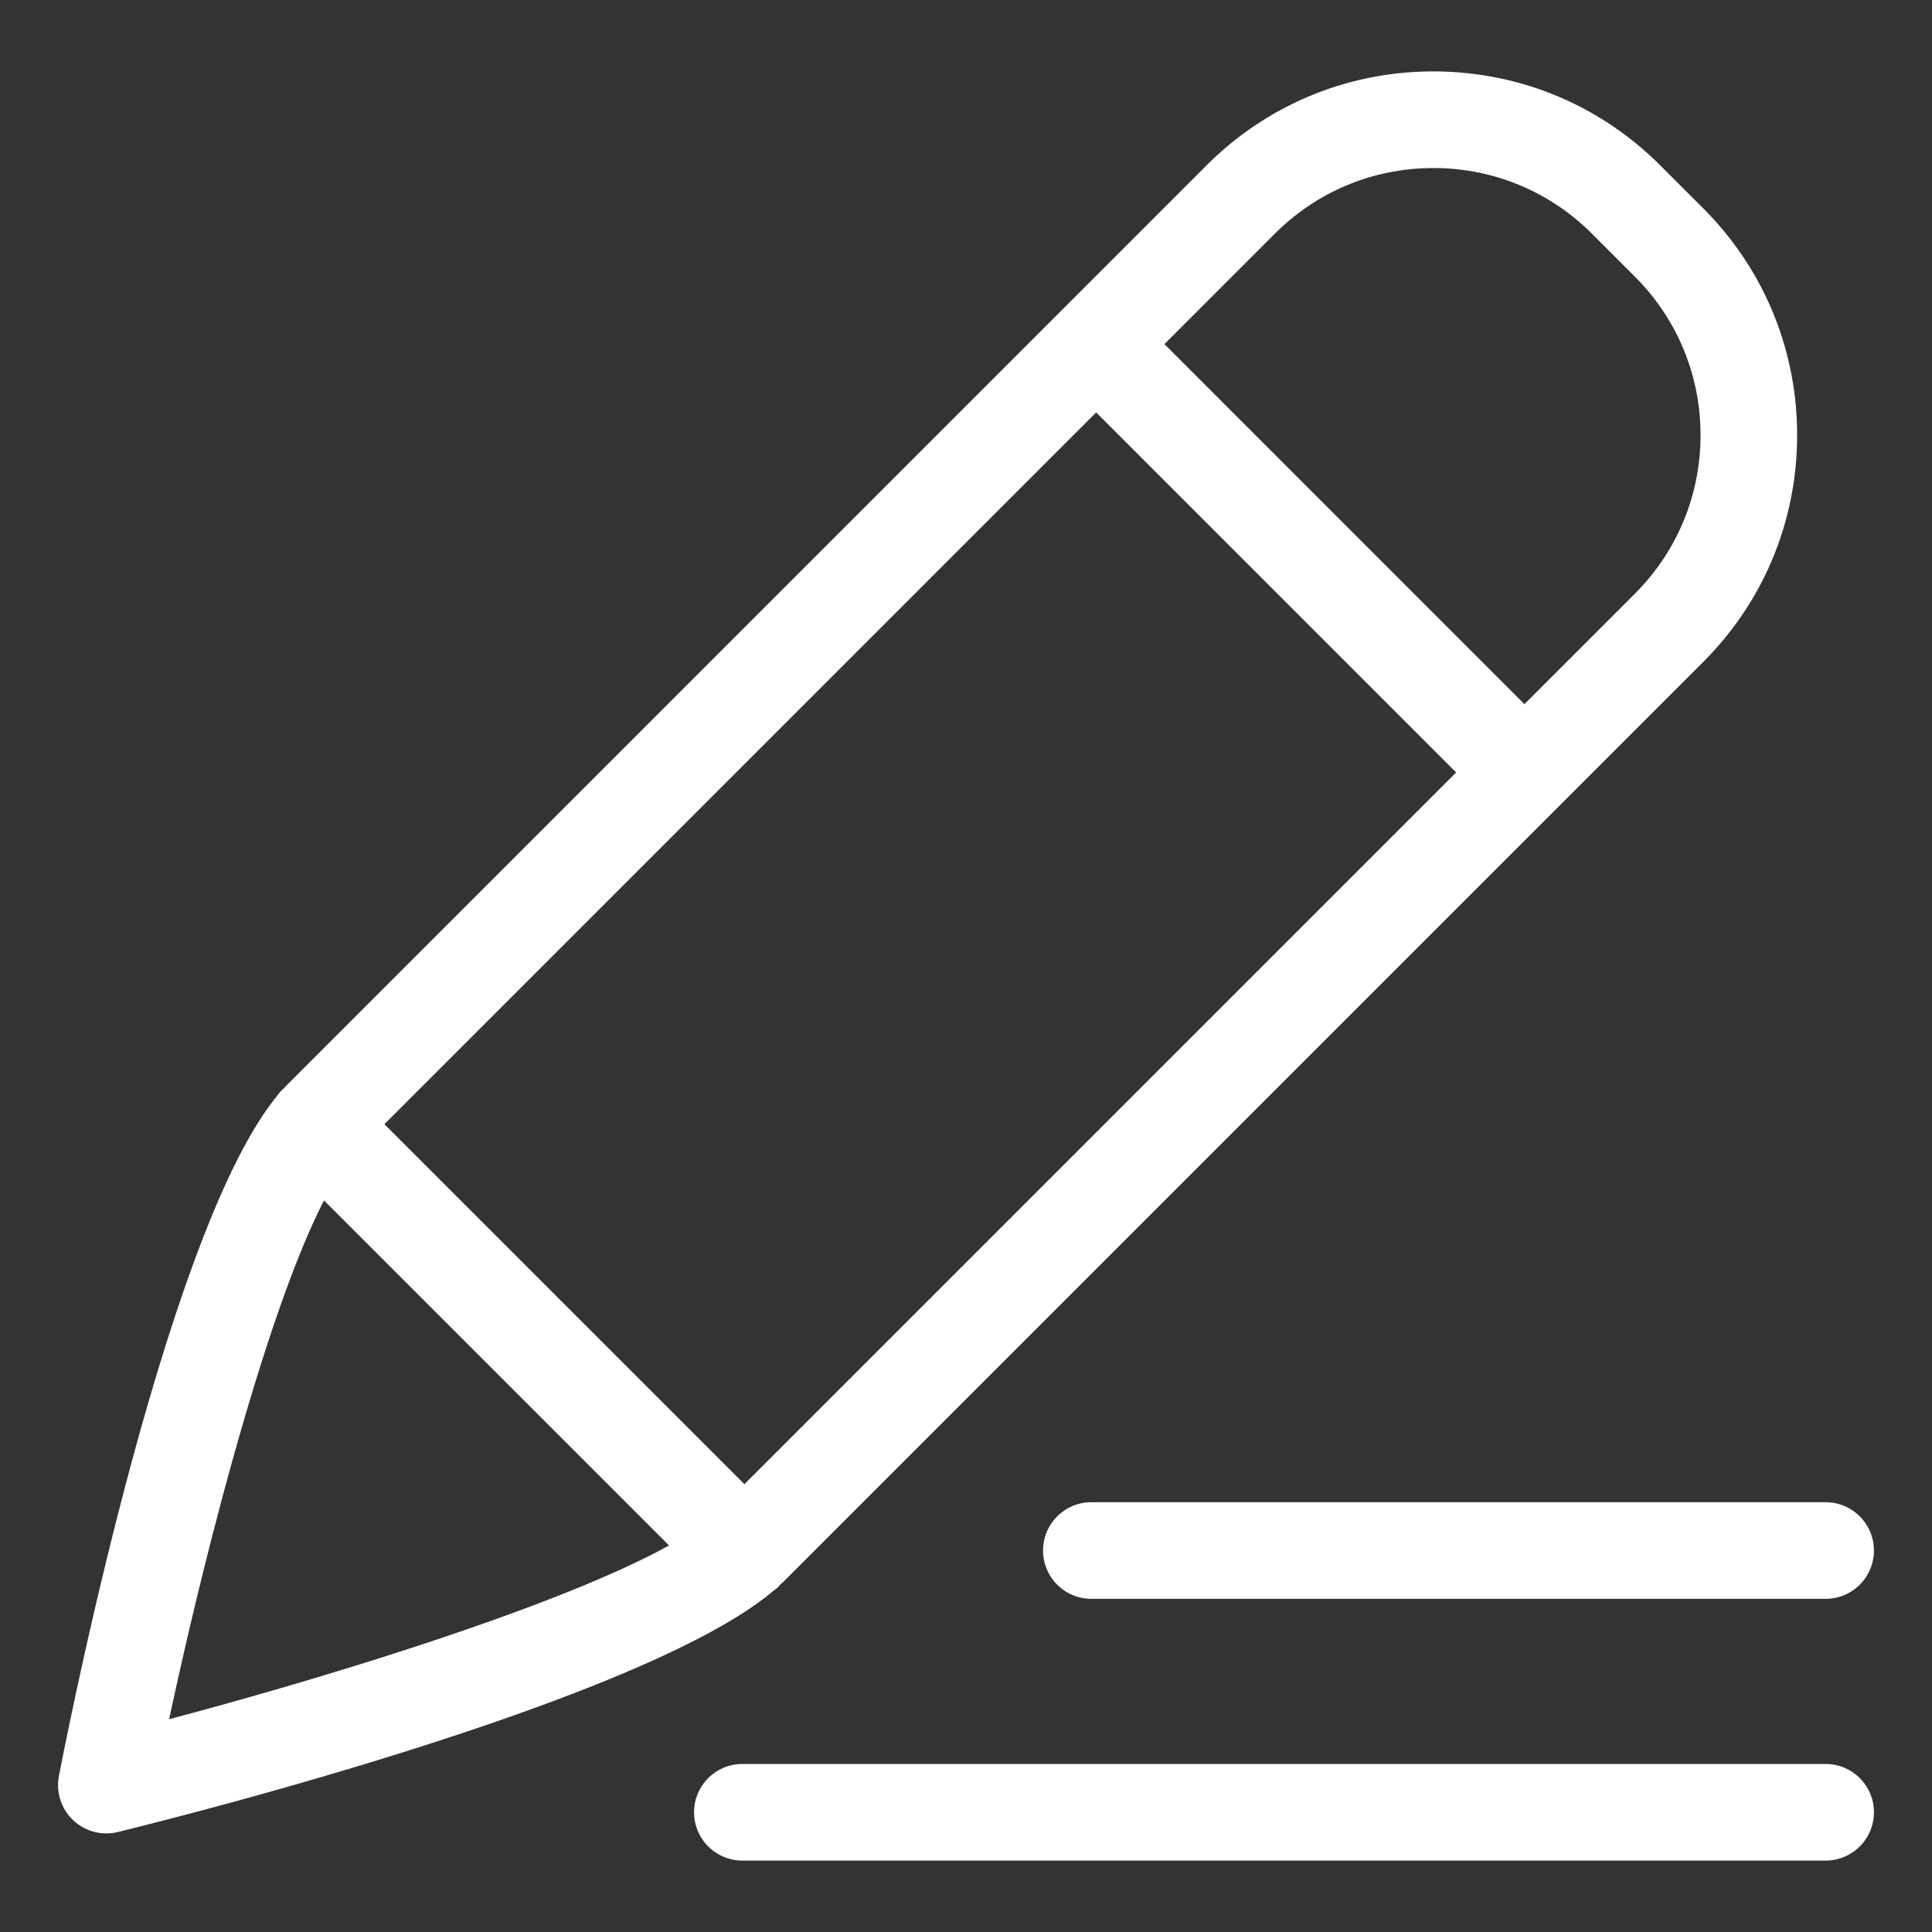 <?xml version="1.0" standalone="no"?><!DOCTYPE svg PUBLIC "-//W3C//DTD SVG 1.1//EN" "http://www.w3.org/Graphics/SVG/1.1/DTD/svg11.dtd"><svg t="1649428356243" class="icon" viewBox="0 0 1024 1024" version="1.1" xmlns="http://www.w3.org/2000/svg" p-id="6416" xmlns:xlink="http://www.w3.org/1999/xlink" width="200" height="200"><rect x="0" y="0" width="1024" height="1024" fill="#333333" stroke="none"/><defs><style type="text/css"></style></defs><path d="M552.837 821.811a25.6 25.6 0 0 0 25.6 25.6h389.181c14.141 0 25.6-11.459 25.6-25.6s-11.459-25.6-25.6-25.6h-389.181a25.6 25.6 0 0 0-25.6 25.6z m414.781 113.132H393.482c-14.141 0-25.6 11.459-25.6 25.6s11.459 25.6 25.6 25.6h574.136c14.141 0 25.6-11.459 25.6-25.6s-11.459-25.6-25.6-25.6zM412.641 840.96c0.297-0.307 0.512-0.666 0.799-0.993 0.645-0.594 1.372-1.188 1.956-1.782l410.665-410.655c0.01 0 0.02-0.01 0.031-0.02l0.02-0.031 76.585-76.585c32.123-32.123 49.818-74.834 49.818-120.259s-17.705-88.136-49.818-120.259l-22.702-22.702c-32.123-32.133-74.844-49.818-120.259-49.818s-88.125 17.695-120.259 49.818l-487.301 487.311c-0.584 0.573-1.147 1.3-1.72 1.915-0.328 0.297-0.707 0.522-1.034 0.84a25.805 25.805 0 0 0-2.755 3.359l-0.276 0.338c-0.092 0.143-0.215 0.266-0.297 0.41-57.784 71.69-109.015 329.318-114.852 359.424a25.605 25.605 0 0 0 31.212 29.737c28.989-7.096 278.528-69.396 347.382-127.775 0.963-0.717 1.935-1.403 2.806-2.273z m-208.906-245.115l377.252-377.252 190.802 190.822-377.242 377.242-190.812-190.812z m471.941-471.962c22.456-22.446 52.306-34.816 84.06-34.816s61.604 12.37 84.05 34.816l22.712 22.712c22.446 22.446 34.816 52.296 34.816 84.05s-12.37 61.604-34.816 84.05l-58.522 58.522-190.802-190.822 58.501-58.511zM171.735 636.252l182.856 182.866c-55.665 30.925-174.428 68.096-264.94 92.099 20.163-94.136 52.685-217.866 82.084-274.964z" fill="#ffffff" p-id="6417"></path></svg>